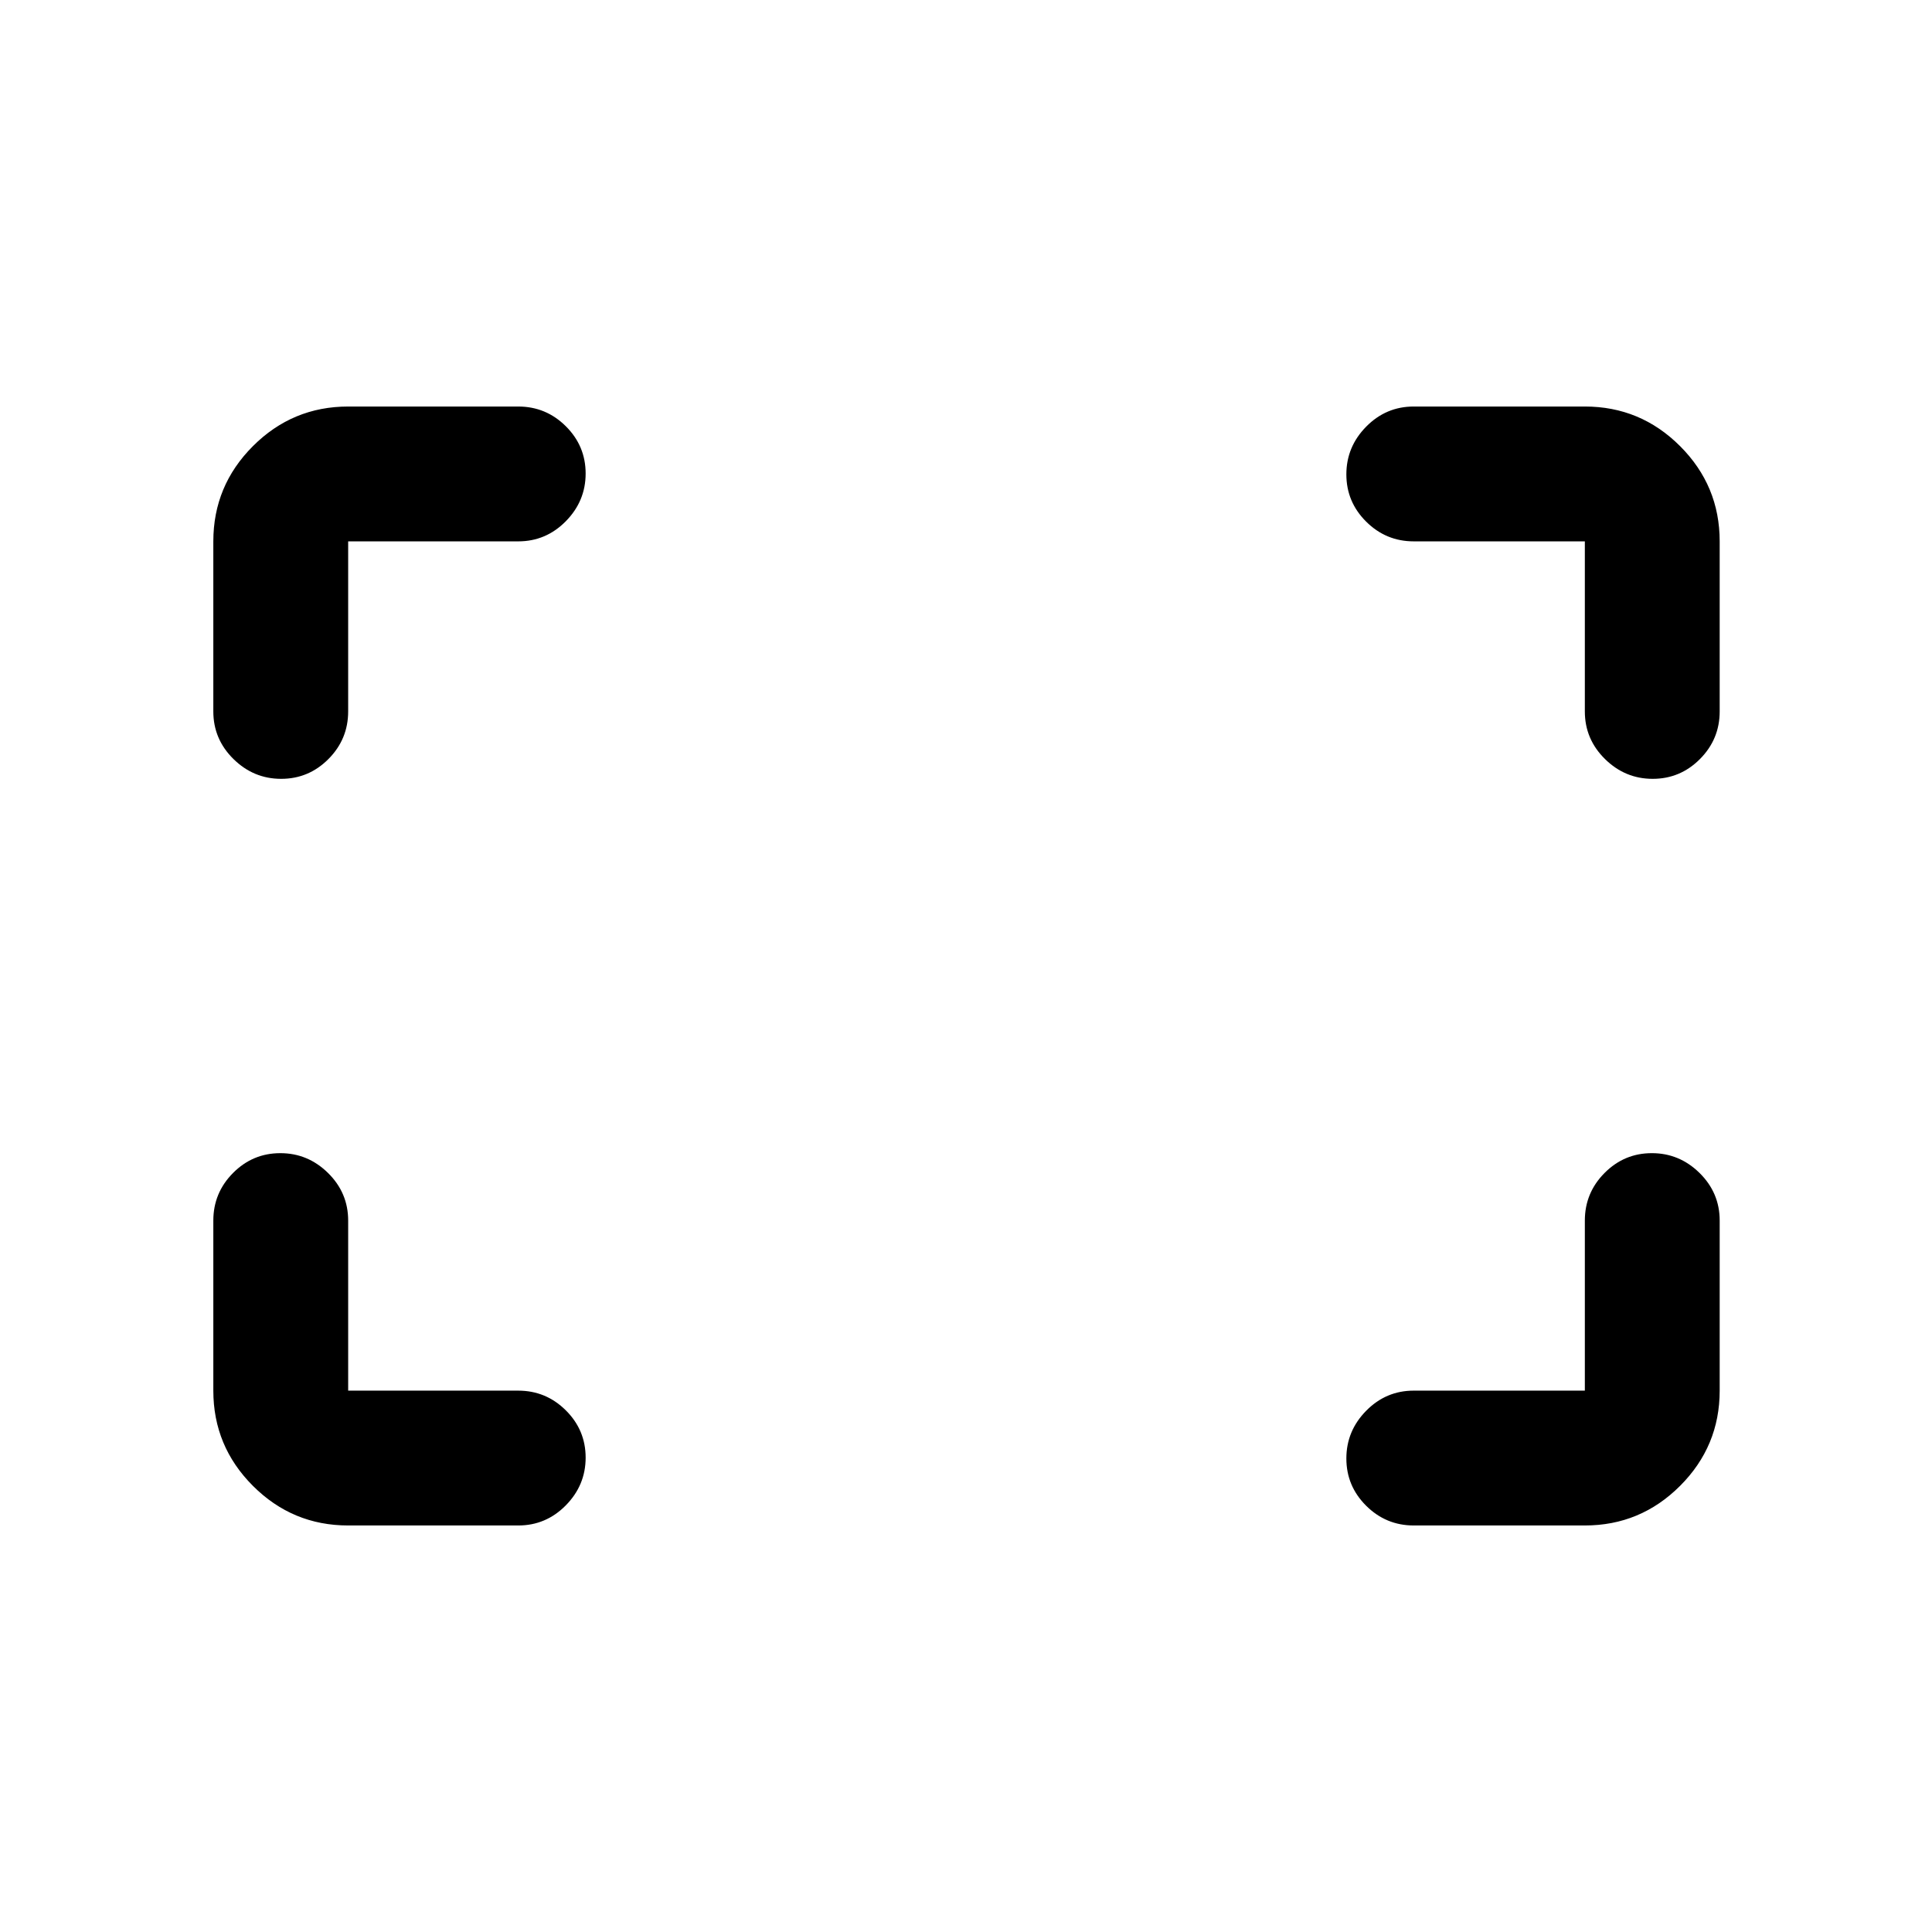 <svg xmlns="http://www.w3.org/2000/svg" height="20" viewBox="0 -960 960 960" width="20"><path d="M821.21-573q-13.71 0-23.71-9.85t-10-23.65V-691h-85q-13.8 0-23.65-9.79-9.85-9.79-9.85-23.5t9.85-23.71q9.85-10 23.65-10h85q27.64 0 47.32 19.68T854.5-691v84.5q0 13.8-9.79 23.65-9.79 9.85-23.5 9.85Zm-681.5 0Q126-573 116-582.85t-10-23.65V-691q0-27.64 19.68-47.32T173-758h84.5q13.8 0 23.65 9.79 9.85 9.79 9.85 23.5T281.15-701q-9.85 10-23.65 10H173v84.5q0 13.8-9.79 23.65-9.79 9.85-23.5 9.85ZM702.5-202q-13.8 0-23.65-9.79-9.85-9.79-9.85-23.5t9.85-23.71q9.85-10 23.65-10h85v-84.5q0-13.8 9.79-23.65 9.79-9.85 23.5-9.85t23.71 9.85q10 9.85 10 23.65v84.5q0 27.64-19.68 47.32T787.5-202h-85ZM173-202q-27.64 0-47.32-19.68T106-269v-84.5q0-13.8 9.79-23.65 9.79-9.85 23.5-9.85t23.71 9.85q10 9.85 10 23.65v84.5h84.5q13.8 0 23.65 9.79 9.85 9.79 9.85 23.5T281.15-212q-9.85 10-23.65 10H173Z"/></svg>
